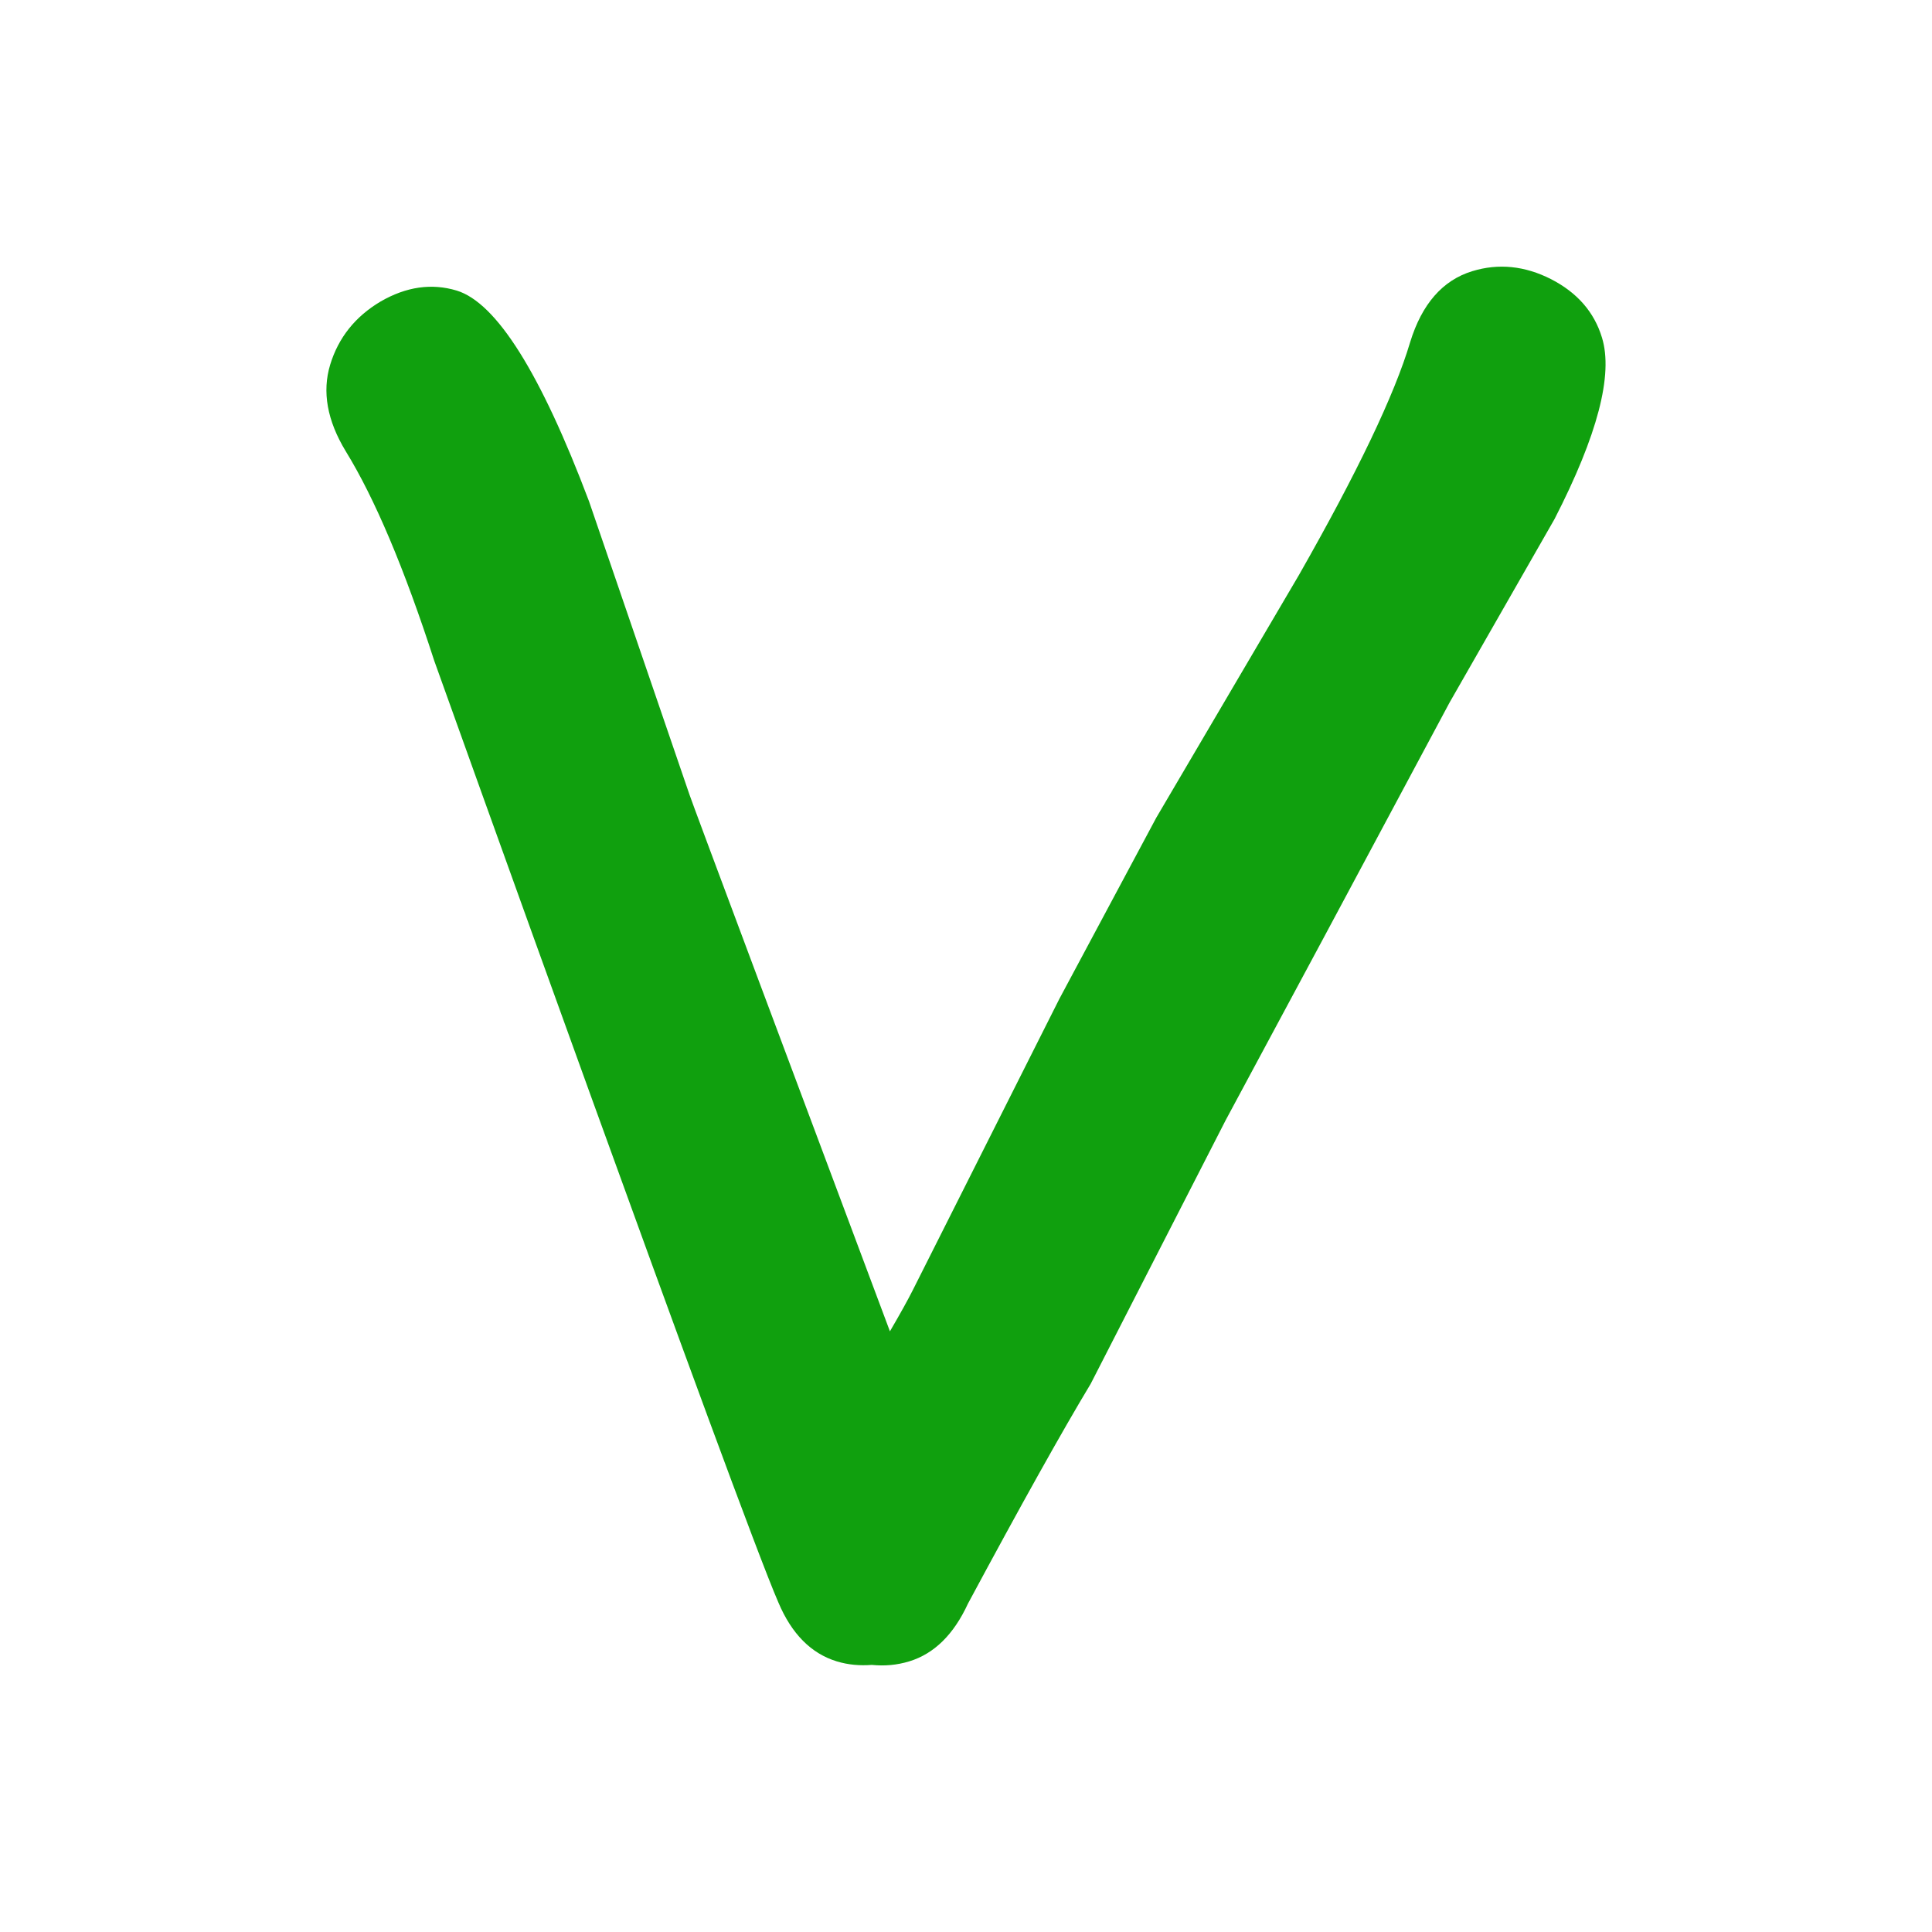 <?xml version="1.0" encoding="utf-8"?>
<!-- Generator: Adobe Illustrator 16.0.0, SVG Export Plug-In . SVG Version: 6.00 Build 0)  -->
<!DOCTYPE svg PUBLIC "-//W3C//DTD SVG 1.1//EN" "http://www.w3.org/Graphics/SVG/1.1/DTD/svg11.dtd">
<svg version="1.1"
	 id="svg2" xmlns:dc="http://purl.org/dc/elements/1.1/" xmlns:cc="http://creativecommons.org/ns#" xmlns:rdf="http://www.w3.org/1999/02/22-rdf-syntax-ns#" xmlns:svg="http://www.w3.org/2000/svg" xmlns:sodipodi="http://sodipodi.sourceforge.net/DTD/sodipodi-0.dtd" xmlns:inkscape="http://www.inkscape.org/namespaces/inkscape" sodipodi:docname="remove.svg" inkscape:version="0.92.2 (5c3e80d, 2017-08-06)"
	 xmlns="http://www.w3.org/2000/svg" xmlns:xlink="http://www.w3.org/1999/xlink" x="0px" y="0px" width="32px" height="32px"
	 viewBox="0 0 32 32" enable-background="new 0 0 32 32" xml:space="preserve">
<sodipodi:namedview  showguides="true" showgrid="true" inkscape:cy="17.901643" inkscape:cx="5.6164634" inkscape:zoom="22.4" borderopacity="1.0" bordercolor="#666666" pagecolor="#000000" id="base" inkscape:guide-bbox="true" inkscape:window-maximized="1" inkscape:window-y="-11" inkscape:window-x="-11" inkscape:window-height="2066" inkscape:window-width="3840" inkscape:document-units="px" inkscape:current-layer="layer1" inkscape:pageshadow="2" inkscape:pageopacity="0.85882353">
	
		<inkscape:grid  type="xygrid" empspacing="1" originy="0" spacingx="0.1" enabled="true" originx="0" visible="true" spacingy="0.1" id="grid3809" snapvisiblegridlinesonly="false">
		</inkscape:grid>
</sodipodi:namedview>
<path fill="#10A00E" d="M26.534,5.593c-0.128-0.424-0.411-0.747-0.843-0.969c-0.435-0.221-0.871-0.266-1.307-0.132
	c-0.489,0.15-0.833,0.542-1.028,1.177c-0.259,0.872-0.875,2.158-1.842,3.856l-2.362,4.018l-1.605,3l-2.427,4.823
	c-0.08,0.159-0.208,0.391-0.38,0.685c-1.328-3.547-3.312-8.849-3.321-8.892L9.756,8.303c-0.802-2.125-1.533-3.288-2.191-3.49
	C7.151,4.688,6.73,4.747,6.302,4.995c-0.42,0.25-0.697,0.599-0.833,1.045C5.333,6.487,5.418,6.965,5.726,7.473
	c0.481,0.782,0.97,1.938,1.466,3.47c0,0,5.046,14.103,5.701,15.6c0.219,0.519,0.542,0.844,0.965,0.974
	c0.193,0.059,0.387,0.074,0.582,0.059c0.209,0.021,0.415,0.004,0.621-0.059c0.412-0.126,0.736-0.445,0.971-0.955
	c0.88-1.638,1.557-2.851,2.034-3.643l2.234-4.363l1.635-3.044l2.074-3.875l1.739-3.04C26.461,7.208,26.722,6.206,26.534,5.593z"/>
</svg>
